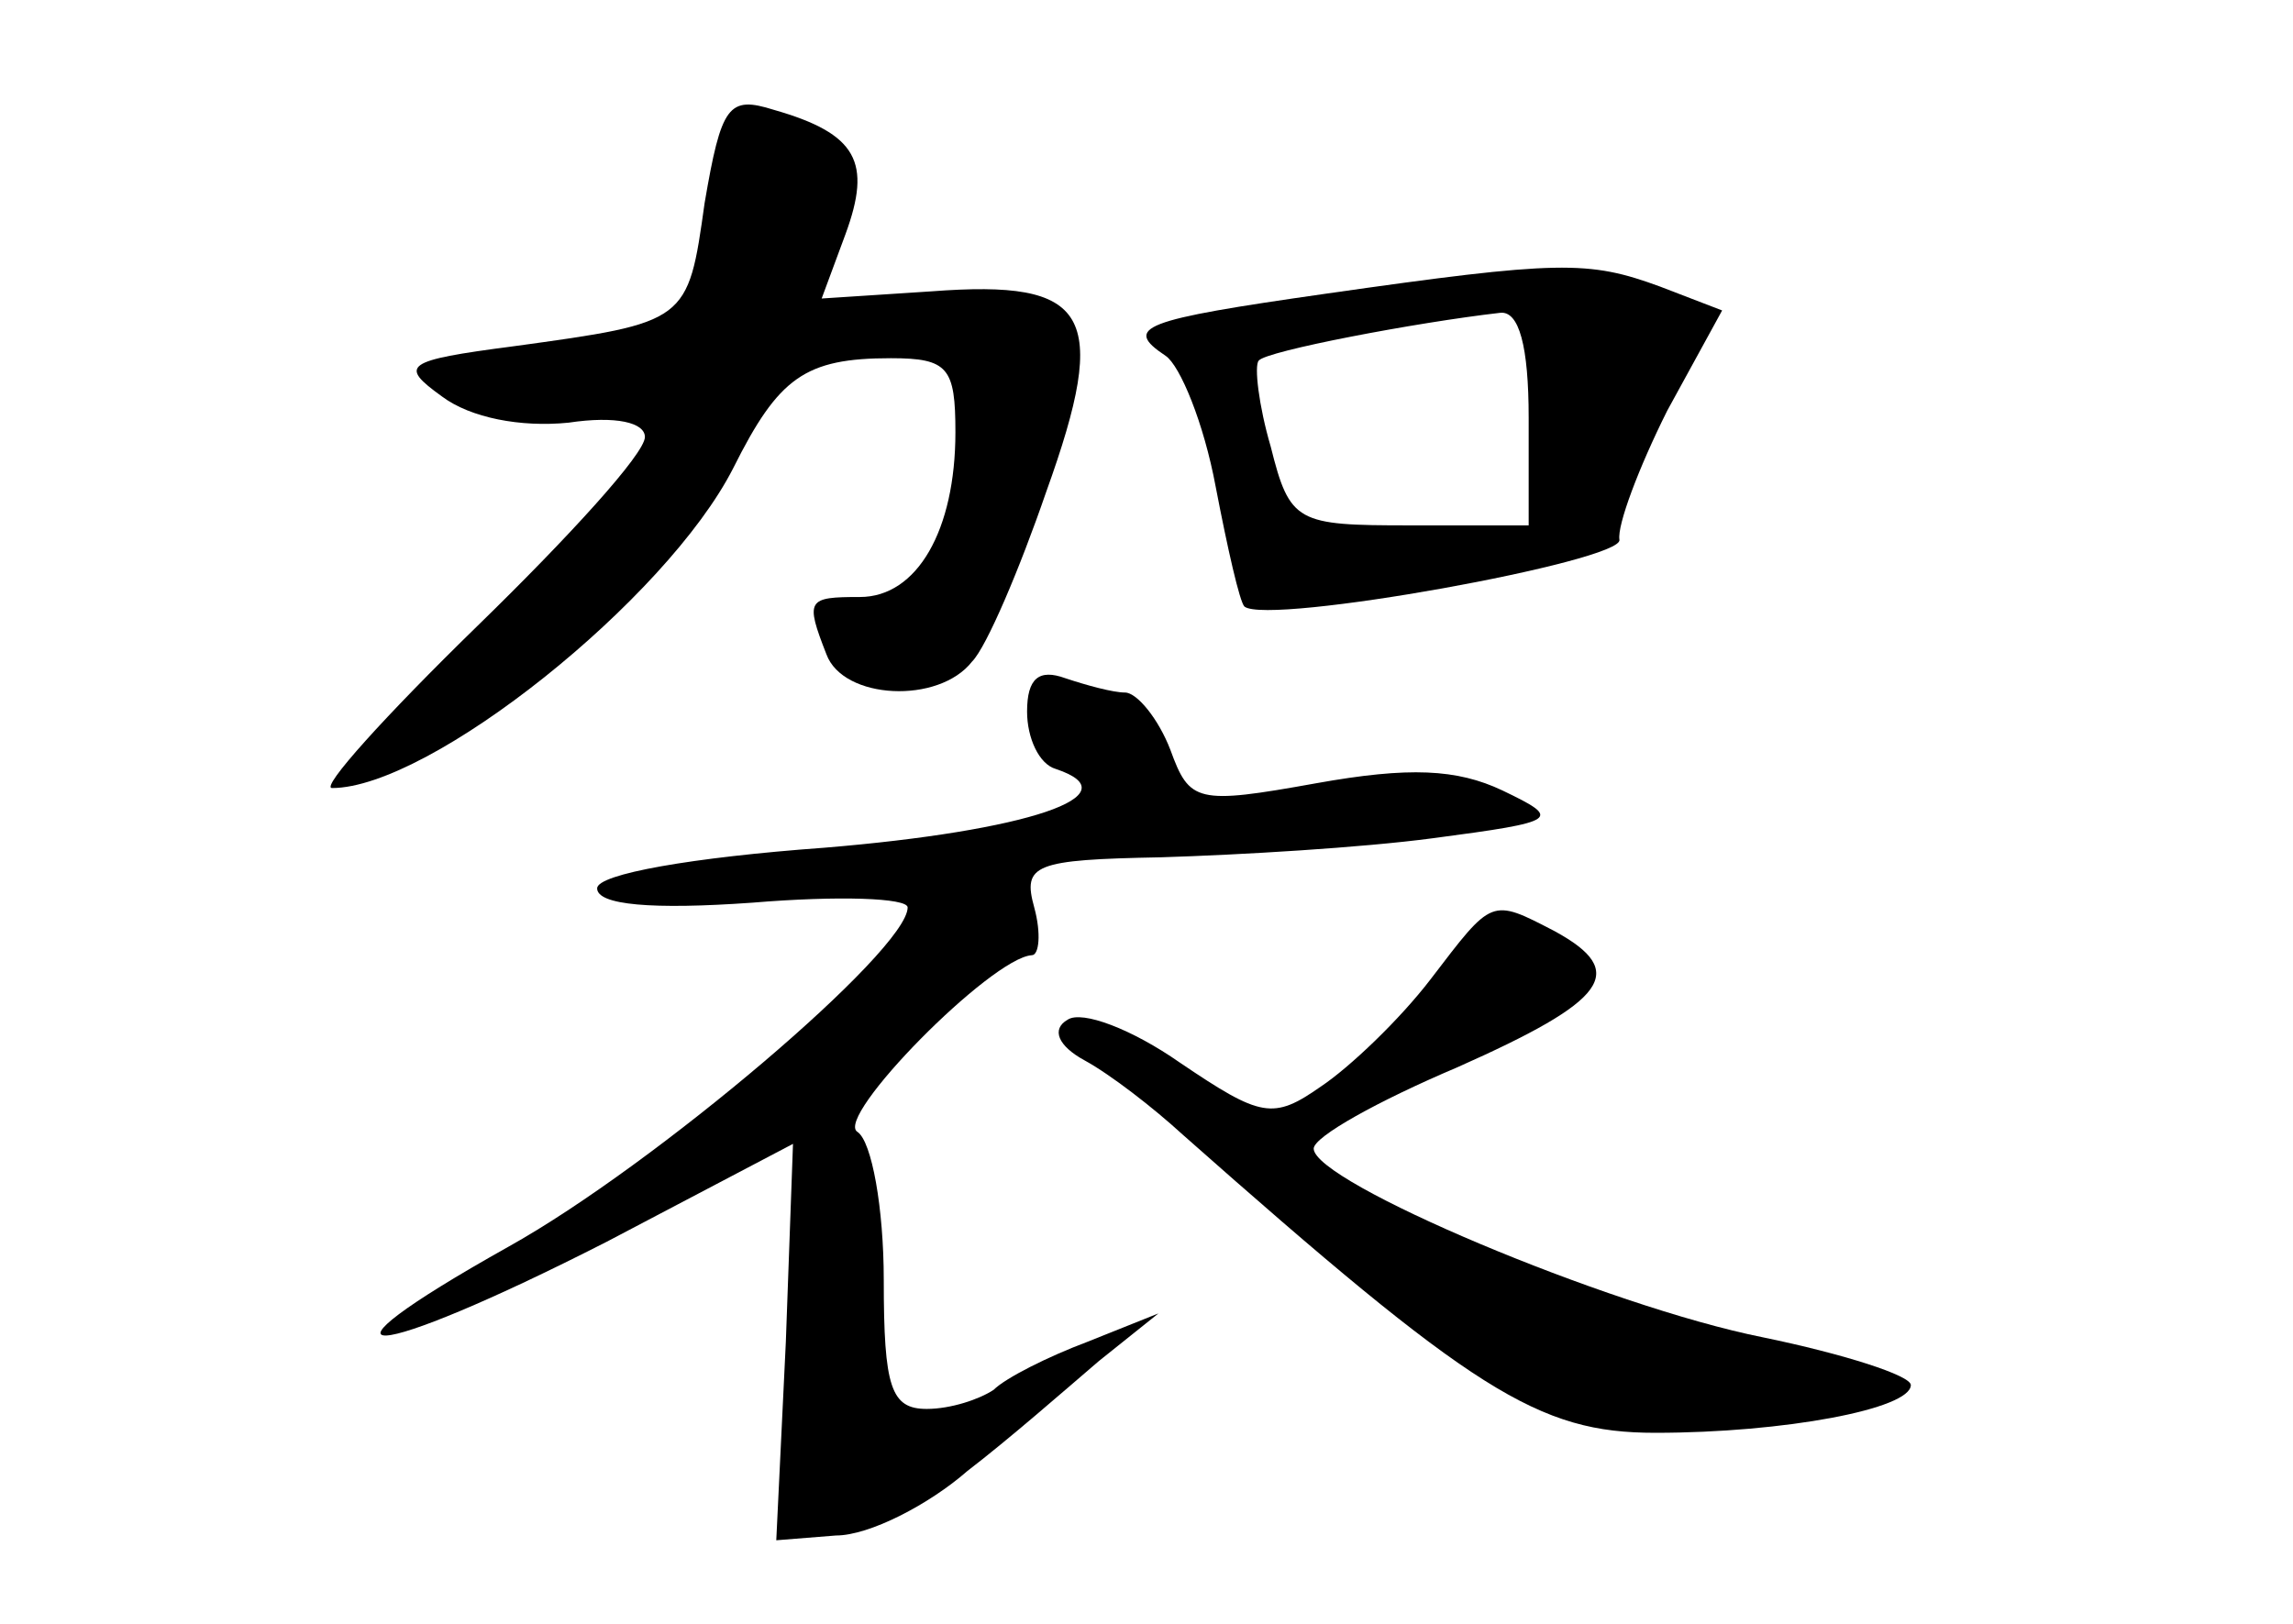 <?xml version="1.0" standalone="no"?>
<!DOCTYPE svg PUBLIC "-//W3C//DTD SVG 20010904//EN"
 "http://www.w3.org/TR/2001/REC-SVG-20010904/DTD/svg10.dtd">
<svg version="1.0" xmlns="http://www.w3.org/2000/svg"
 width="96pt" height="68pt" viewBox="0 0 96 68"
 preserveAspectRatio="xMidYMid meet">
<g transform="translate(0,68) scale(0.1,-0.1)"
fill="#000000" stroke="none">
<path d="M295 595 c-7 -50 -7 -50 -80 -60 -46 -6 -48 -8 -30 -21 12 -9 33 -13
53 -11 20 3 32 0 32 -6 0 -7 -32 -42 -70 -79 -39 -38 -66 -68 -61 -68 41 0
140 79 168 134 19 38 30 46 66 46 24 0 27 -4 27 -31 0 -41 -16 -69 -40 -69
-22 0 -23 -1 -14 -24 7 -19 47 -21 61 -3 6 6 20 39 31 71 27 75 18 89 -48 84
l-46 -3 10 27 c11 30 5 42 -30 52 -19 6 -22 2 -29 -39z"/>
<path d="M555 557 c-77 -11 -85 -14 -67 -26 6 -4 16 -28 21 -55 5 -26 10 -48
12 -50 10 -8 159 19 157 28 -1 6 8 30 20 54 l23 42 -26 10 c-30 11 -42 11
-140 -3z m85 -52 l0 -45 -50 0 c-47 0 -50 1 -58 33 -5 17 -7 34 -5 36 3 4 66
16 101 20 8 1 12 -14 12 -44z"/>
<path d="M430 382 c0 -11 5 -22 12 -24 33 -11 -12 -26 -97 -33 -55 -4 -95 -11
-95 -17 0 -7 23 -9 65 -6 36 3 65 2 65 -2 0 -18 -106 -108 -167 -142 -91 -51
-59 -49 41 2 l78 41 -3 -83 -4 -83 25 2 c14 0 39 13 55 27 17 13 41 34 55 46
l25 20 -30 -12 c-16 -6 -34 -15 -39 -20 -6 -4 -18 -8 -28 -8 -15 0 -18 9 -18
54 0 30 -5 58 -11 62 -10 6 56 73 73 74 3 0 4 9 1 20 -5 18 0 20 53 21 33 1
84 4 114 8 53 7 54 8 29 20 -19 9 -39 10 -78 3 -50 -9 -53 -8 -61 14 -5 13
-14 24 -19 24 -5 0 -16 3 -25 6 -11 4 -16 0 -16 -14z"/>
<path d="M599 270 c-13 -17 -34 -37 -46 -45 -20 -14 -25 -13 -59 10 -20 14
-41 22 -47 18 -7 -4 -4 -11 7 -17 11 -6 29 -20 41 -31 122 -108 149 -125 198
-125 54 0 107 10 107 20 0 4 -28 13 -62 20 -65 13 -188 65 -188 79 0 5 27 20
60 34 63 28 72 40 41 57 -27 14 -26 14 -52 -20z"/>
</g>
</svg>
